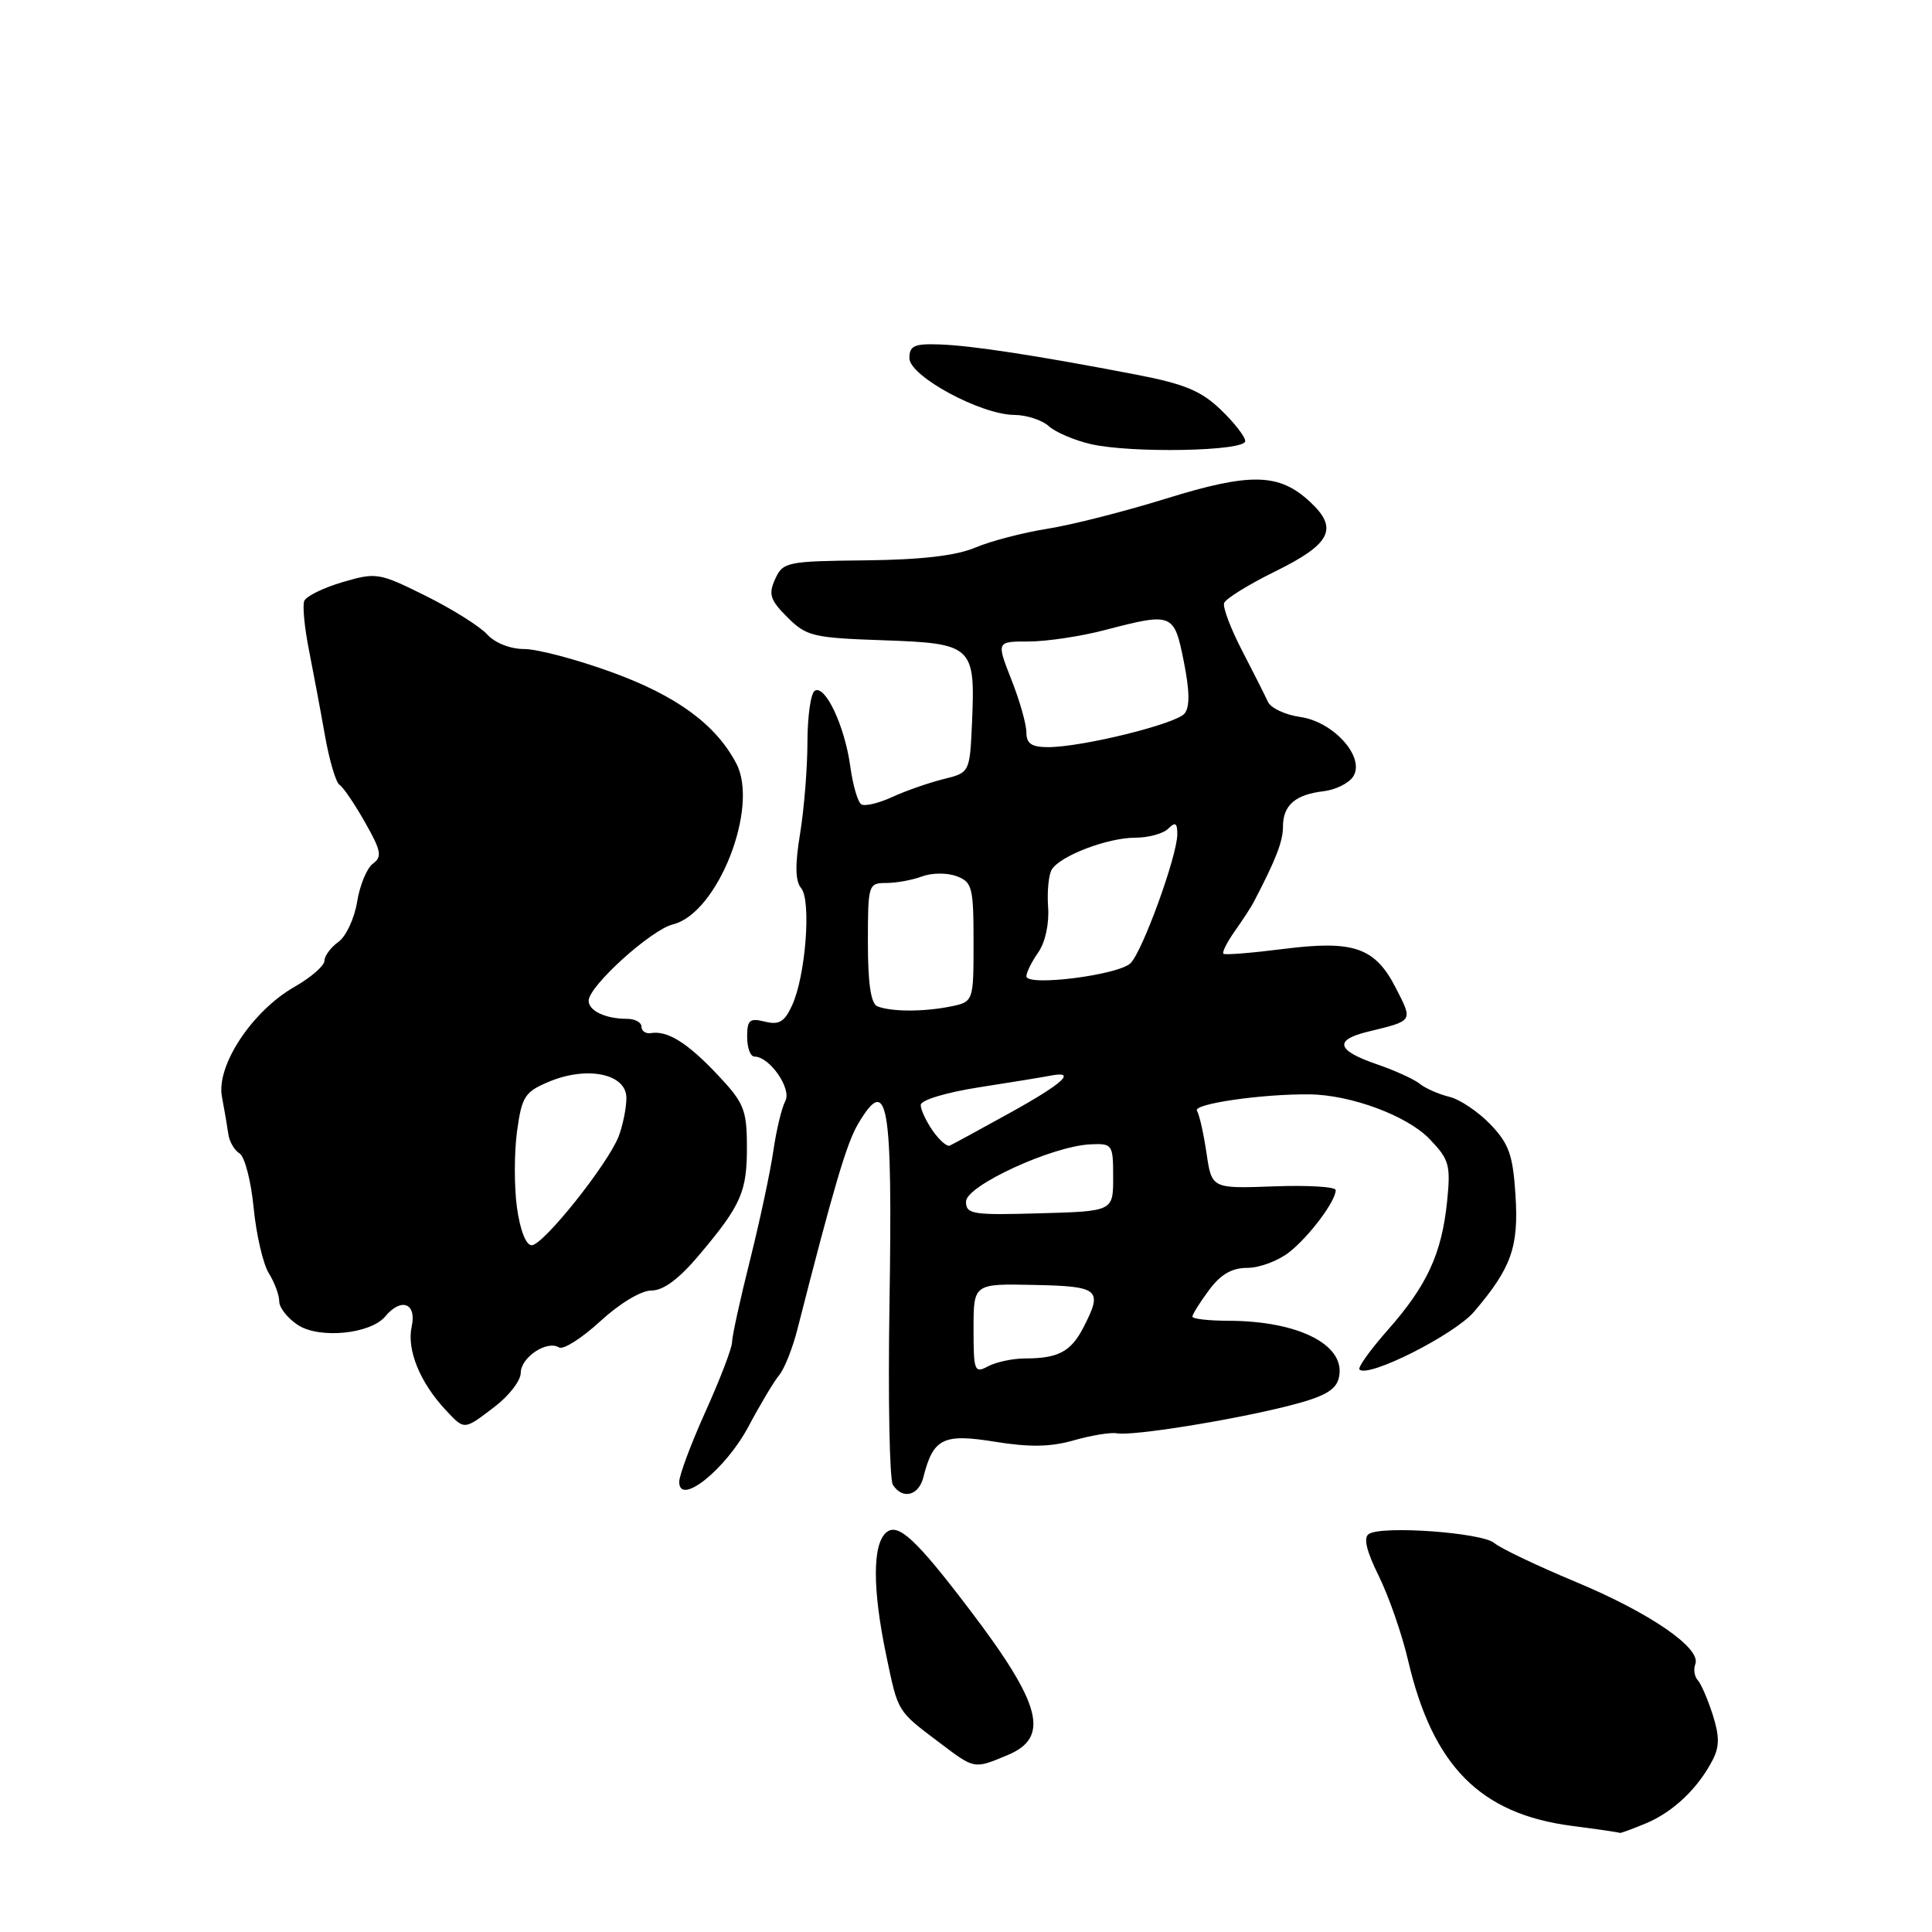 <?xml version="1.0" encoding="UTF-8" standalone="no"?>
<!DOCTYPE svg PUBLIC "-//W3C//DTD SVG 1.1//EN" "http://www.w3.org/Graphics/SVG/1.1/DTD/svg11.dtd" >
<svg xmlns="http://www.w3.org/2000/svg" xmlns:xlink="http://www.w3.org/1999/xlink" version="1.1" viewBox="0 0 256 256">
 <g >
 <path fill="currentColor"
d=" M 218.13 241.59 C 221.72 240.08 225.00 236.96 226.94 233.20 C 227.85 231.43 227.85 230.05 226.94 227.20 C 226.29 225.17 225.40 223.11 224.96 222.63 C 224.52 222.15 224.37 221.19 224.64 220.50 C 225.45 218.40 218.63 213.71 208.82 209.62 C 203.69 207.48 198.82 205.16 198.00 204.46 C 196.38 203.08 183.21 202.12 181.39 203.25 C 180.63 203.73 181.04 205.47 182.69 208.82 C 184.02 211.51 185.77 216.54 186.58 220.02 C 189.85 234.01 196.13 240.36 208.29 241.94 C 211.70 242.38 214.56 242.80 214.63 242.87 C 214.70 242.94 216.27 242.36 218.13 241.59 Z  M 133.53 232.55 C 139.16 230.20 138.01 225.82 128.49 213.30 C 121.40 203.97 119.01 201.75 117.46 203.04 C 115.59 204.58 115.59 210.54 117.44 219.39 C 119.03 226.96 118.82 226.63 124.50 230.92 C 129.17 234.45 129.04 234.43 133.53 232.55 Z  M 99.15 189.07 C 100.73 186.10 102.58 183.00 103.26 182.19 C 103.94 181.37 105.03 178.64 105.67 176.10 C 110.49 157.22 112.18 151.51 113.69 148.94 C 117.65 142.24 118.28 145.85 117.86 172.87 C 117.66 185.32 117.87 196.06 118.31 196.75 C 119.59 198.73 121.73 198.20 122.35 195.75 C 123.65 190.58 124.96 189.93 131.79 191.03 C 136.40 191.78 139.20 191.74 142.29 190.85 C 144.60 190.19 147.17 189.77 147.99 189.92 C 150.02 190.30 163.10 188.21 170.67 186.30 C 175.35 185.12 176.96 184.25 177.38 182.66 C 178.52 178.31 172.21 175.02 162.75 175.01 C 160.14 175.00 158.00 174.76 158.00 174.46 C 158.00 174.16 158.98 172.59 160.19 170.96 C 161.74 168.86 163.22 168.00 165.28 168.00 C 166.88 168.00 169.37 167.07 170.82 165.93 C 173.49 163.83 176.98 159.17 176.99 157.70 C 177.00 157.25 173.30 157.03 168.78 157.20 C 160.56 157.50 160.56 157.50 159.87 152.80 C 159.49 150.22 158.92 147.68 158.60 147.17 C 158.05 146.27 167.24 144.94 173.50 145.01 C 178.99 145.06 186.48 147.85 189.42 150.92 C 192.05 153.66 192.24 154.36 191.74 159.27 C 191.02 166.16 189.08 170.36 183.87 176.25 C 181.56 178.87 179.88 181.21 180.14 181.47 C 181.29 182.62 192.73 176.85 195.32 173.81 C 200.27 168.01 201.25 165.24 200.81 158.36 C 200.47 153.03 199.95 151.56 197.48 148.98 C 195.87 147.30 193.42 145.66 192.03 145.33 C 190.64 144.99 188.88 144.22 188.13 143.61 C 187.37 143.00 184.79 141.82 182.38 141.00 C 177.12 139.19 176.74 137.81 181.19 136.72 C 187.32 135.23 187.23 135.37 184.99 130.98 C 182.21 125.53 179.41 124.55 170.00 125.75 C 165.88 126.27 162.33 126.56 162.11 126.38 C 161.90 126.21 162.58 124.86 163.61 123.39 C 164.65 121.92 165.76 120.22 166.08 119.61 C 169.05 113.94 170.00 111.50 170.00 109.54 C 170.00 106.70 171.63 105.28 175.40 104.84 C 176.99 104.65 178.76 103.77 179.32 102.87 C 180.91 100.32 176.70 95.62 172.27 95.00 C 170.31 94.72 168.39 93.83 168.01 93.00 C 167.63 92.17 166.09 89.12 164.59 86.22 C 163.08 83.32 162.01 80.48 162.20 79.91 C 162.39 79.34 165.46 77.44 169.02 75.69 C 176.37 72.07 177.39 70.02 173.58 66.49 C 169.48 62.68 165.69 62.60 154.50 66.07 C 149.00 67.78 141.91 69.58 138.75 70.07 C 135.59 70.57 131.32 71.68 129.25 72.55 C 126.69 73.64 122.07 74.17 114.64 74.25 C 104.26 74.36 103.74 74.47 102.71 76.73 C 101.80 78.74 102.03 79.49 104.34 81.80 C 106.86 84.31 107.73 84.52 117.04 84.84 C 128.89 85.25 129.24 85.58 128.80 95.71 C 128.50 102.38 128.50 102.38 125.00 103.24 C 123.08 103.72 120.03 104.78 118.24 105.60 C 116.45 106.43 114.60 106.87 114.13 106.58 C 113.66 106.29 113.00 104.01 112.66 101.51 C 111.93 96.19 109.33 90.68 107.96 91.53 C 107.43 91.85 107.00 94.90 106.99 98.31 C 106.99 101.71 106.55 107.17 106.02 110.43 C 105.33 114.62 105.37 116.74 106.16 117.69 C 107.52 119.33 106.75 129.34 104.95 133.23 C 103.95 135.41 103.22 135.84 101.35 135.37 C 99.33 134.87 99.00 135.15 99.00 137.39 C 99.00 138.83 99.43 140.00 99.96 140.00 C 101.98 140.00 104.93 144.25 104.06 145.89 C 103.58 146.78 102.87 149.75 102.47 152.50 C 102.08 155.25 100.68 161.76 99.38 166.98 C 98.07 172.19 97.00 177.08 97.00 177.85 C 97.00 178.62 95.42 182.74 93.50 187.00 C 91.58 191.26 90.00 195.47 90.00 196.36 C 90.00 199.62 96.10 194.76 99.15 189.07 Z  M 65.57 186.38 C 67.46 184.94 69.00 182.93 69.00 181.92 C 69.00 179.86 72.47 177.55 74.07 178.54 C 74.63 178.89 77.08 177.33 79.52 175.09 C 82.11 172.71 84.94 171.00 86.32 171.00 C 87.92 171.00 89.99 169.45 92.68 166.25 C 98.24 159.65 99.00 157.89 98.97 151.82 C 98.95 147.03 98.56 146.09 95.07 142.40 C 91.10 138.18 88.45 136.53 86.25 136.89 C 85.56 137.00 85.00 136.62 85.00 136.04 C 85.00 135.47 84.14 135.00 83.08 135.00 C 80.24 135.00 78.00 133.94 78.00 132.60 C 78.00 130.68 86.27 123.19 89.18 122.48 C 95.09 121.03 100.62 106.99 97.57 101.18 C 94.87 96.01 89.66 92.19 81.06 89.07 C 76.42 87.38 71.20 86.00 69.46 86.00 C 67.62 86.00 65.59 85.20 64.56 84.07 C 63.60 83.01 59.94 80.71 56.42 78.96 C 50.22 75.88 49.87 75.82 45.38 77.14 C 42.83 77.89 40.55 79.01 40.31 79.64 C 40.07 80.27 40.35 83.19 40.94 86.14 C 41.52 89.09 42.48 94.19 43.06 97.48 C 43.64 100.76 44.51 103.69 44.98 103.99 C 45.46 104.28 46.98 106.51 48.36 108.95 C 50.51 112.73 50.66 113.53 49.41 114.44 C 48.61 115.03 47.67 117.31 47.32 119.50 C 46.96 121.70 45.85 124.09 44.84 124.81 C 43.83 125.53 43.00 126.65 42.99 127.31 C 42.99 127.96 41.21 129.51 39.04 130.75 C 33.40 133.97 28.62 141.22 29.41 145.33 C 29.74 147.07 30.12 149.30 30.26 150.29 C 30.39 151.27 31.06 152.42 31.75 152.84 C 32.43 153.27 33.27 156.51 33.61 160.06 C 33.96 163.60 34.86 167.50 35.62 168.71 C 36.38 169.93 37.00 171.61 37.00 172.44 C 37.00 173.27 38.11 174.68 39.47 175.57 C 42.32 177.44 49.12 176.77 51.06 174.42 C 53.18 171.88 55.23 172.68 54.55 175.78 C 53.88 178.83 55.63 183.15 58.99 186.76 C 61.58 189.54 61.42 189.55 65.57 186.38 Z  M 165.00 58.45 C 165.00 57.87 163.54 55.99 161.75 54.28 C 159.15 51.78 156.91 50.86 150.50 49.63 C 137.35 47.10 128.73 45.78 124.49 45.64 C 121.14 45.52 120.50 45.82 120.50 47.46 C 120.50 49.84 129.97 54.96 134.42 54.98 C 136.03 54.99 138.08 55.66 138.97 56.47 C 139.87 57.28 142.38 58.35 144.55 58.85 C 149.95 60.08 165.00 59.79 165.00 58.45 Z  M 129.00 176.08 C 129.00 170.09 129.00 170.09 137.00 170.26 C 145.71 170.44 146.17 170.84 143.54 175.93 C 141.90 179.10 140.20 180.00 135.85 180.00 C 134.21 180.00 132.00 180.47 130.93 181.04 C 129.12 182.01 129.00 181.69 129.00 176.08 Z  M 128.00 159.22 C 128.00 157.11 139.44 151.85 144.50 151.63 C 147.41 151.50 147.50 151.64 147.50 156.00 C 147.50 160.50 147.50 160.50 137.75 160.77 C 128.86 161.03 128.00 160.89 128.00 159.22 Z  M 123.59 149.83 C 122.72 148.58 122.00 147.04 122.00 146.42 C 122.00 145.77 125.34 144.76 129.75 144.07 C 134.01 143.41 138.29 142.71 139.25 142.52 C 142.75 141.85 140.83 143.59 133.75 147.50 C 129.77 149.70 126.21 151.64 125.85 151.80 C 125.48 151.97 124.47 151.08 123.59 149.83 Z  M 116.25 133.34 C 115.40 132.99 115.00 130.31 115.00 124.92 C 115.00 117.20 115.06 117.00 117.43 117.00 C 118.77 117.00 120.91 116.61 122.18 116.13 C 123.46 115.65 125.51 115.63 126.75 116.10 C 128.82 116.87 129.00 117.56 129.00 124.84 C 129.00 132.75 129.00 132.75 125.88 133.38 C 122.30 134.09 118.08 134.07 116.25 133.34 Z  M 136.00 129.36 C 136.00 128.86 136.71 127.43 137.57 126.20 C 138.50 124.88 139.04 122.40 138.88 120.20 C 138.73 118.13 138.95 115.89 139.37 115.21 C 140.50 113.39 146.77 111.00 150.42 111.00 C 152.17 111.00 154.14 110.46 154.80 109.80 C 155.73 108.87 156.00 109.03 156.00 110.55 C 155.99 113.39 151.41 126.02 149.81 127.62 C 148.22 129.21 136.00 130.75 136.00 129.36 Z  M 136.00 97.04 C 136.00 95.96 135.11 92.81 134.01 90.04 C 132.03 85.00 132.03 85.00 136.30 85.00 C 138.66 85.00 143.17 84.33 146.34 83.50 C 155.39 81.14 155.57 81.21 156.86 87.65 C 157.64 91.56 157.67 93.69 156.96 94.55 C 155.80 95.94 143.37 99.00 138.88 99.00 C 136.68 99.00 136.00 98.53 136.00 97.04 Z  M 68.50 160.00 C 68.12 157.25 68.13 152.71 68.51 149.90 C 69.15 145.27 69.53 144.68 72.77 143.32 C 77.84 141.21 83.00 142.29 83.00 145.48 C 83.00 146.79 82.54 149.07 81.99 150.54 C 80.58 154.22 71.99 165.00 70.45 165.00 C 69.69 165.00 68.91 162.99 68.50 160.00 Z "/>
</g>
</svg>